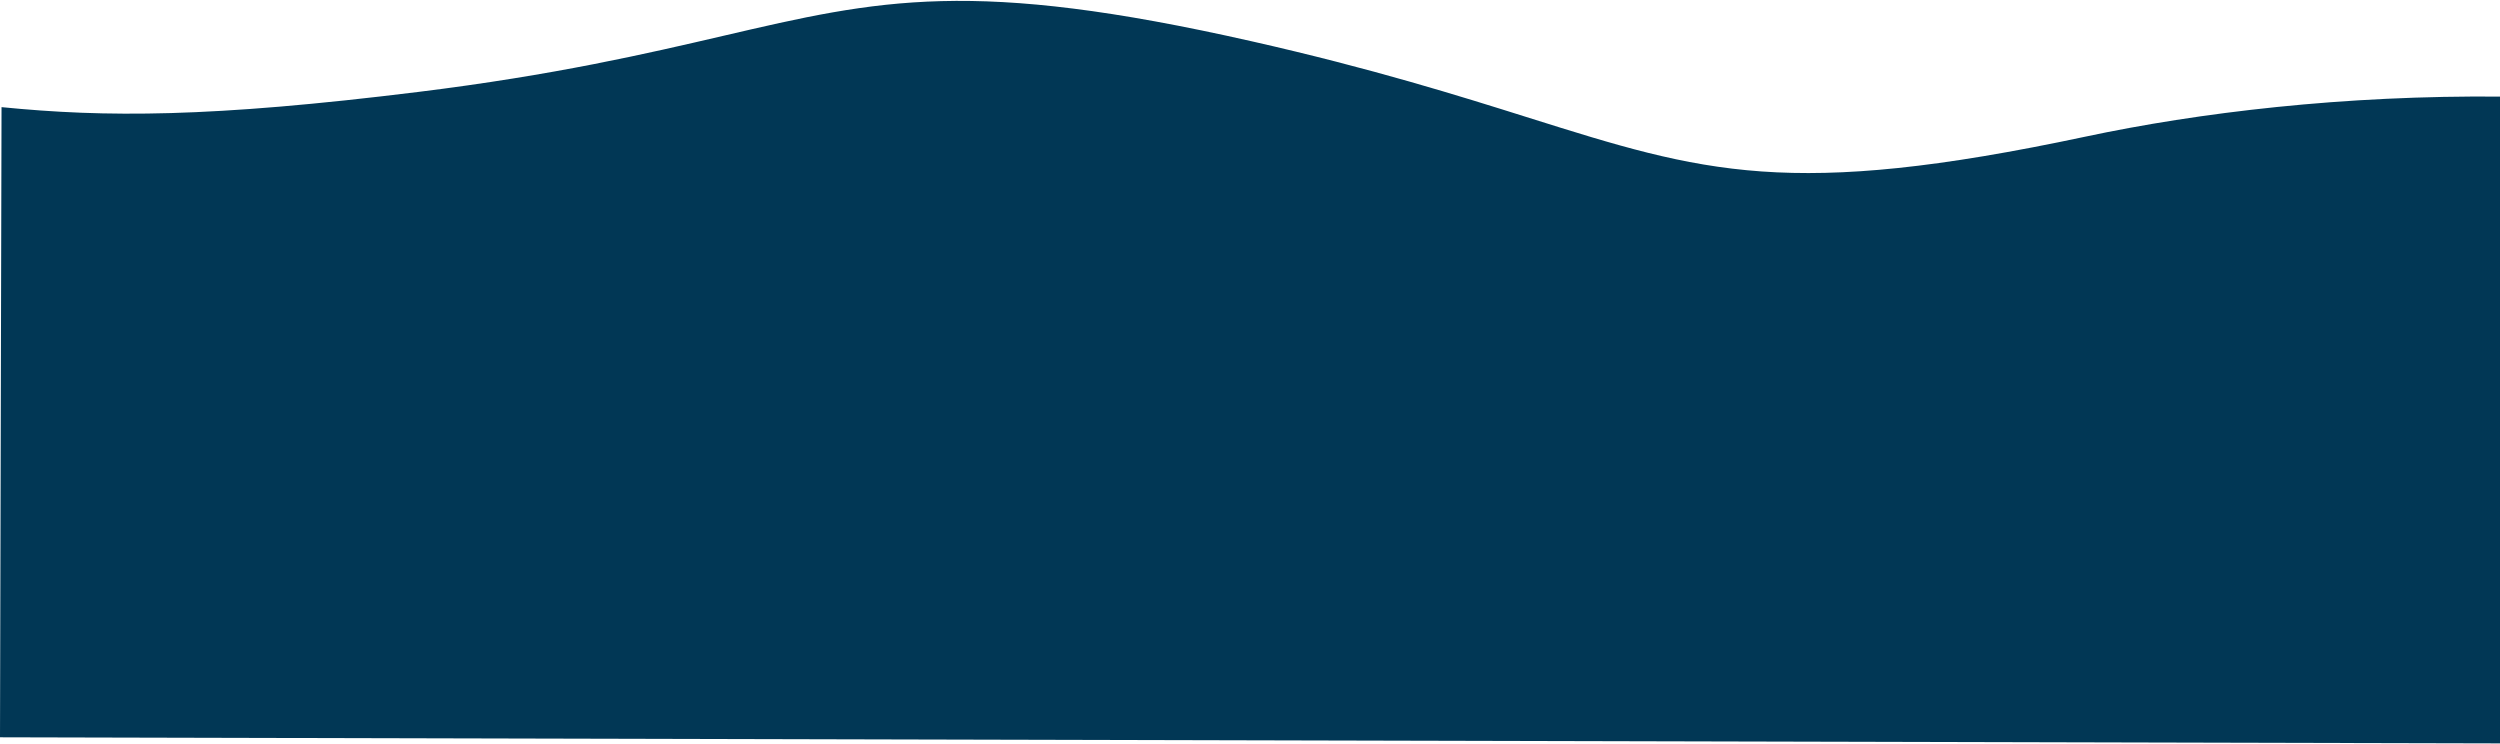 <svg width="1726" height="514" viewBox="0 0 1726 514" fill="none" xmlns="http://www.w3.org/2000/svg">
<path fill-rule="evenodd" clip-rule="evenodd" d="M1.061 73.972L1.80475e-05 509.026L1726.37 513.238L1727.46 66.698C1617.95 65.643 1518.12 77.678 1439.66 94.365C1235.26 137.838 1176.07 119.224 1055.99 81.465C1006.95 66.043 947.752 47.429 864.363 28.547C671.036 -15.23 607.607 -0.464 499.347 24.738C446.571 37.024 383.142 51.79 288.817 63.463C144.909 81.272 72.977 81.097 1.061 73.972Z" fill="#013755"/>
</svg>
